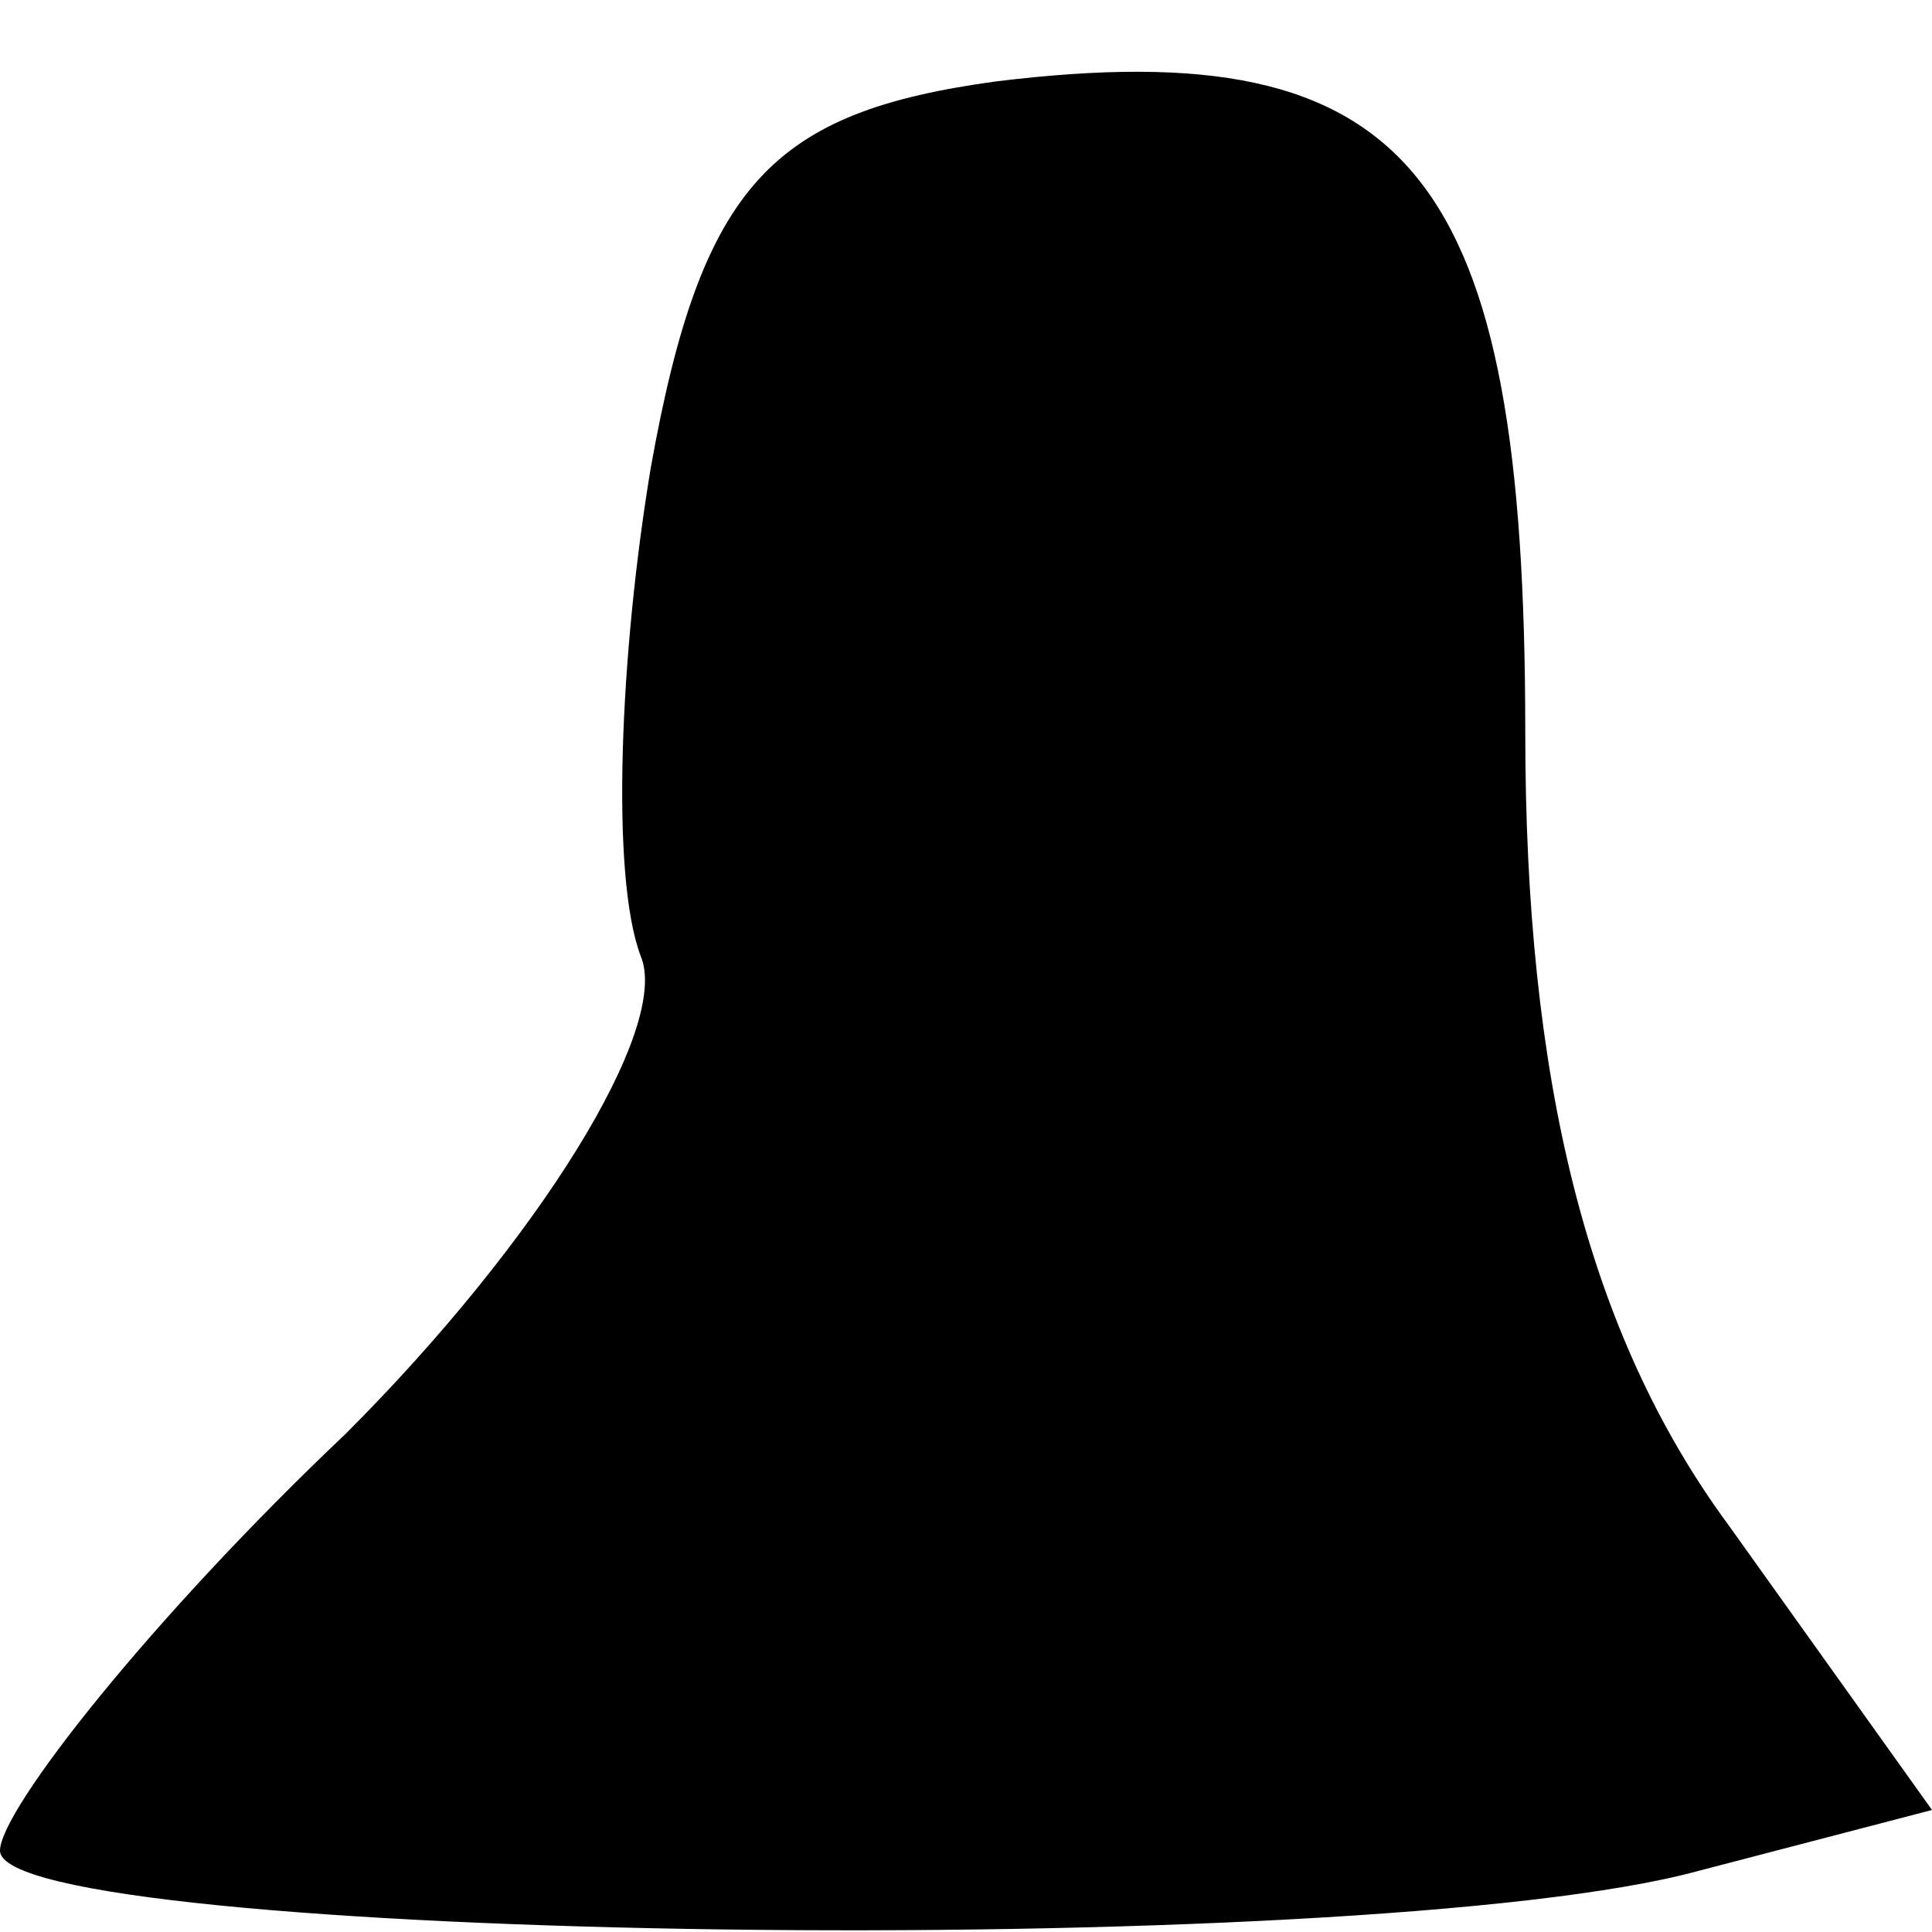 <?xml version="1.0" standalone="no"?>
<!DOCTYPE svg PUBLIC "-//W3C//DTD SVG 20010904//EN"
 "http://www.w3.org/TR/2001/REC-SVG-20010904/DTD/svg10.dtd">
<svg version="1.0" xmlns="http://www.w3.org/2000/svg"
 width="19pt" height="19pt" viewBox="0 0 19 19"
 preserveAspectRatio="xMidYMid meet">
<g transform="translate(0,19) scale(0.1,-0.1)"
fill="#000000" stroke="none">
<path fill="#000000" stroke="none" d="M98 182 c-22 -3 -29 -10 -34 -38 -3
-18 -4 -40 -1 -48 3 -7 -10 -28 -29 -47 -19 -18 -34 -37 -34 -41 0 -9 134 -11
167 -2 l23 6 -20 28 c-14 19 -20 44 -20 78 0 55 -11 69 -52 64z"/>
</g>
</svg>
